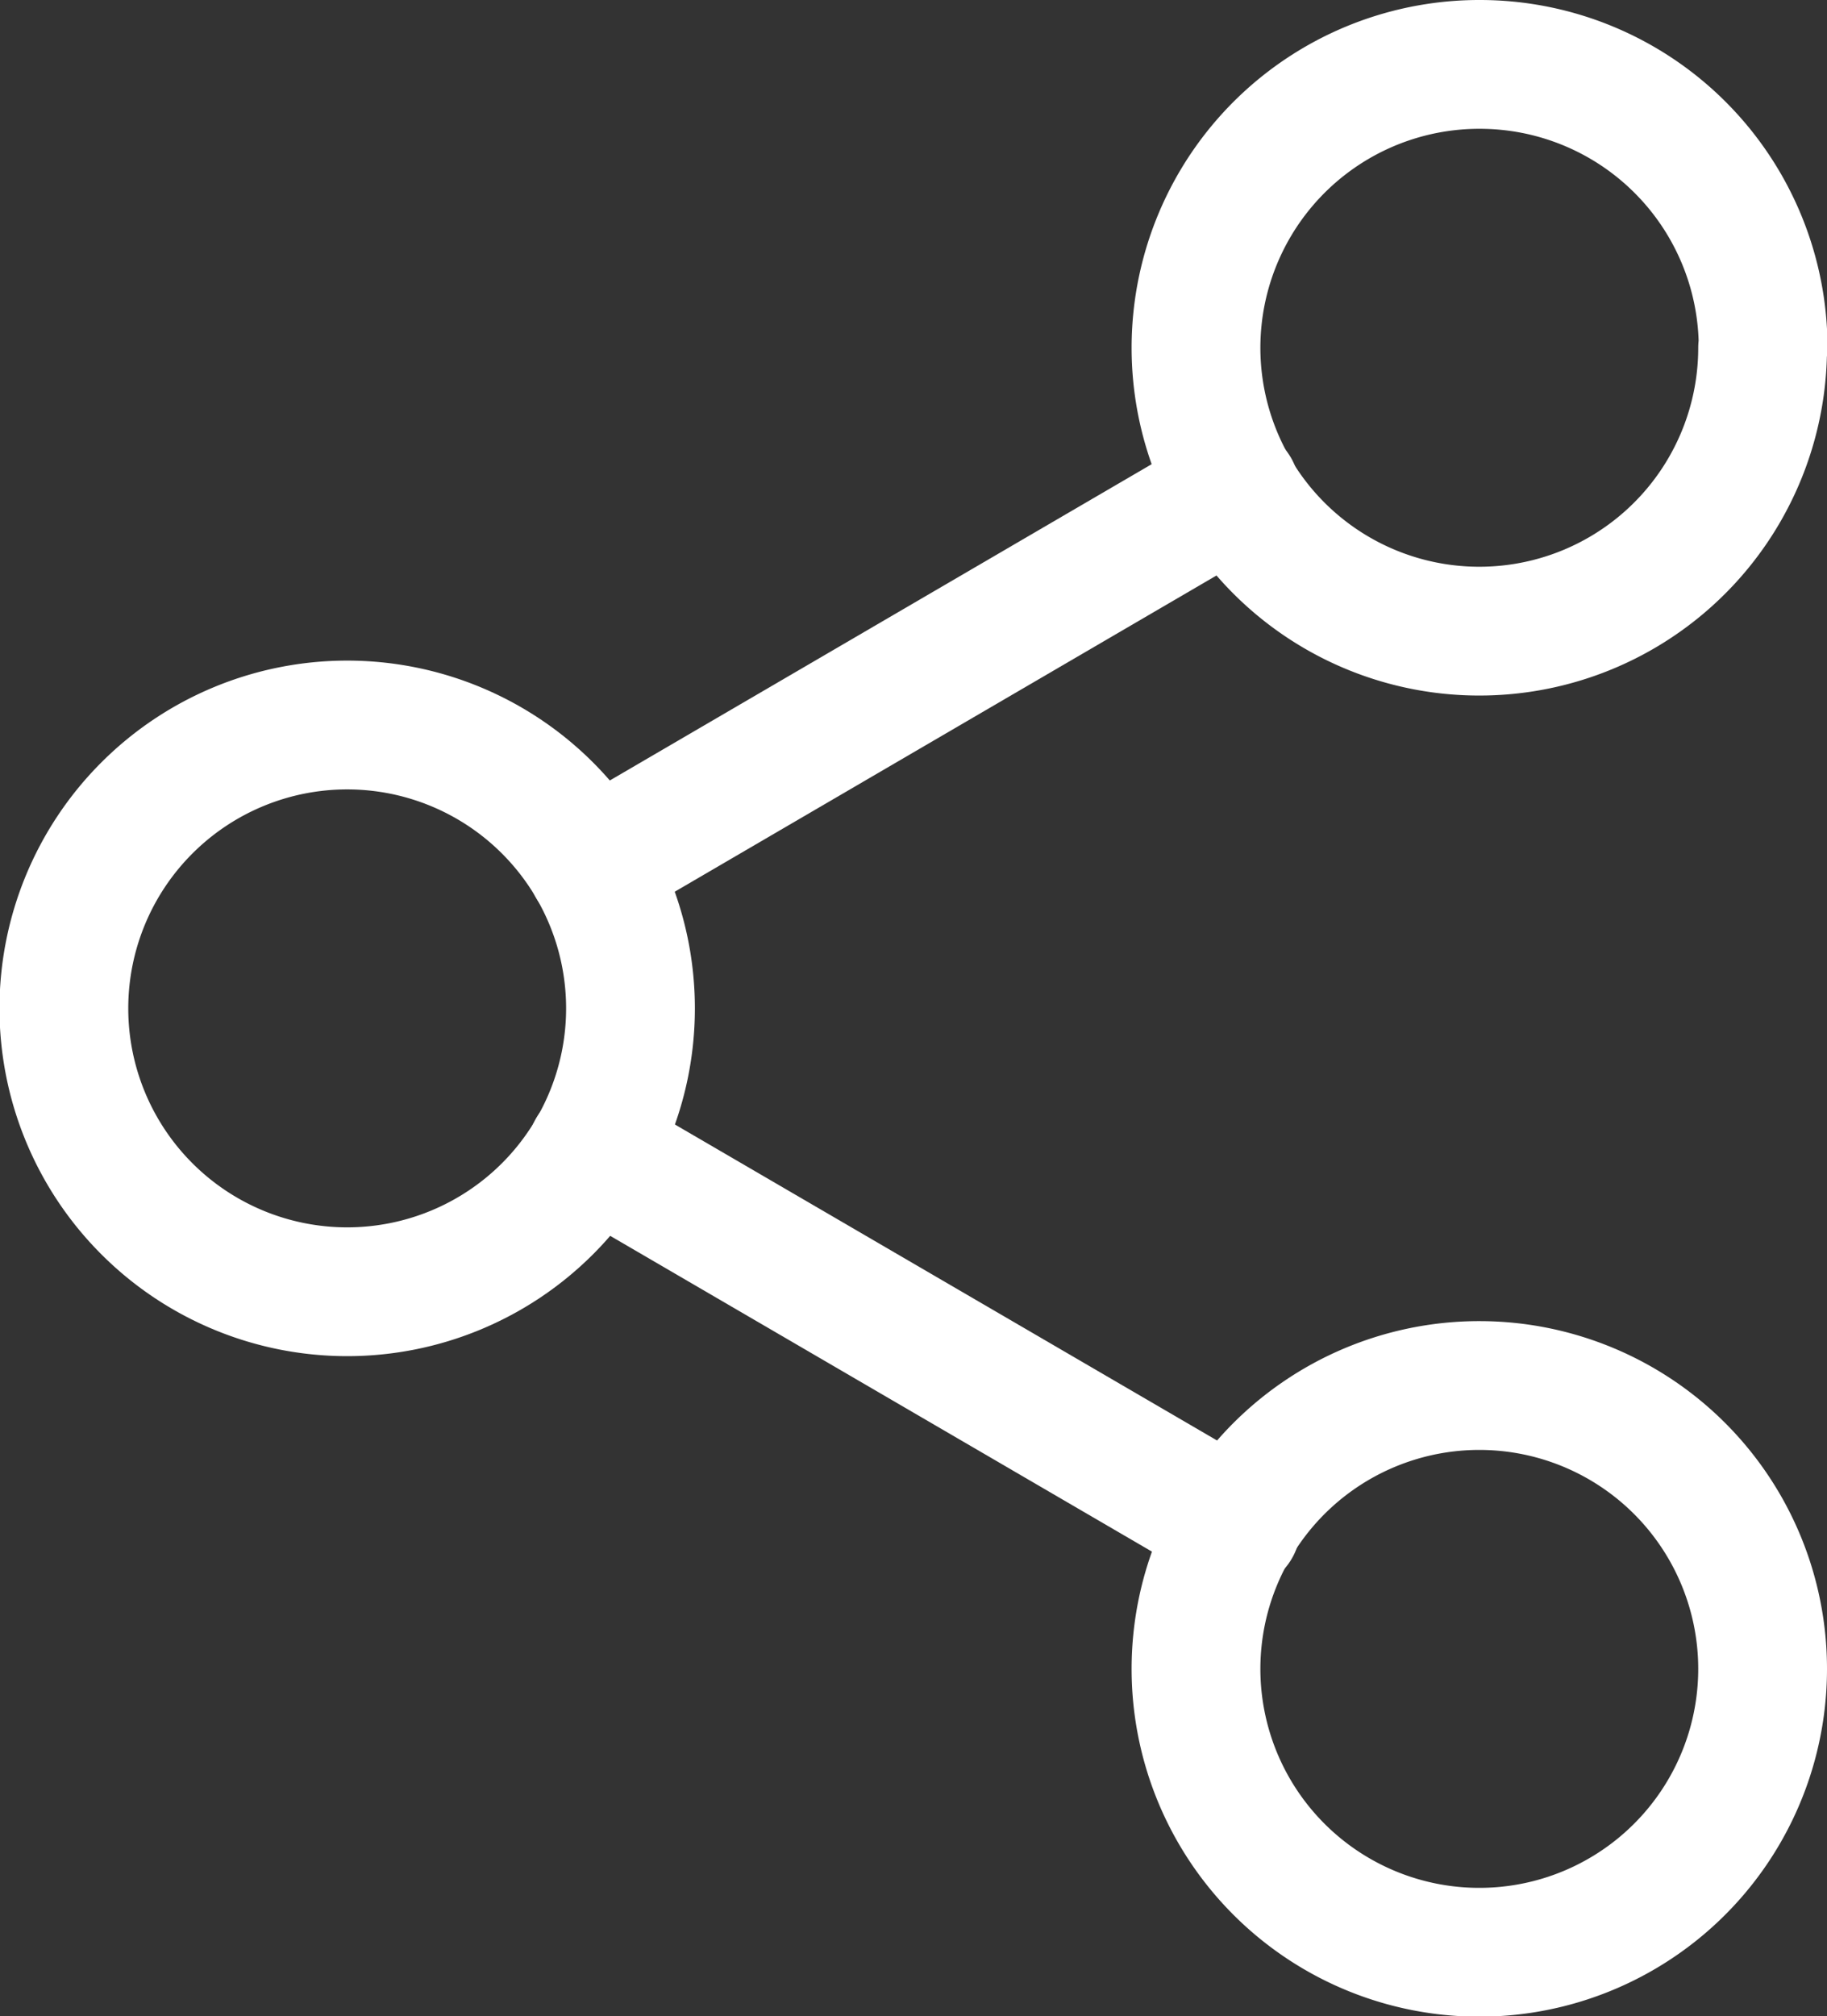 <svg xmlns="http://www.w3.org/2000/svg" viewBox="0 0 21.281 23.479"><rect x="0" y="0" width="21.281" height="23.479" fill="#333333" stroke="none"/><defs><style>.cls-1{fill:none;stroke:#fff;stroke-linecap:round;stroke-linejoin:round;stroke-width:1.5px}</style></defs><g id="Group_901" data-name="Group 901" transform="translate(-542.669 -1221.271)"><path id="Path_118" data-name="Path 118" class="cls-1" d="M29.094 6.3A3.3 3.3 0 1125.8 3a3.3 3.3 0 013.3 3.3z" transform="translate(534.106 1219.021)"/><path id="Path_119" data-name="Path 119" class="cls-1" d="M11.094 16.8a3.3 3.3 0 11-3.3-3.3 3.3 3.3 0 013.3 3.3z" transform="translate(538.919 1216.214)"/><path id="Path_120" data-name="Path 120" class="cls-1" d="M29.094 27.3A3.3 3.3 0 1125.8 24a3.3 3.3 0 013.294 3.3z" transform="translate(534.106 1213.406)"/><path id="Path_121" data-name="Path 121" class="cls-1" d="M12.885 20.265l7.506 4.374" transform="translate(536.677 1214.405)"/><path id="Path_122" data-name="Path 122" class="cls-1" d="M20.38 9.765l-7.495 4.374" transform="translate(536.677 1217.212)"/></g></svg>